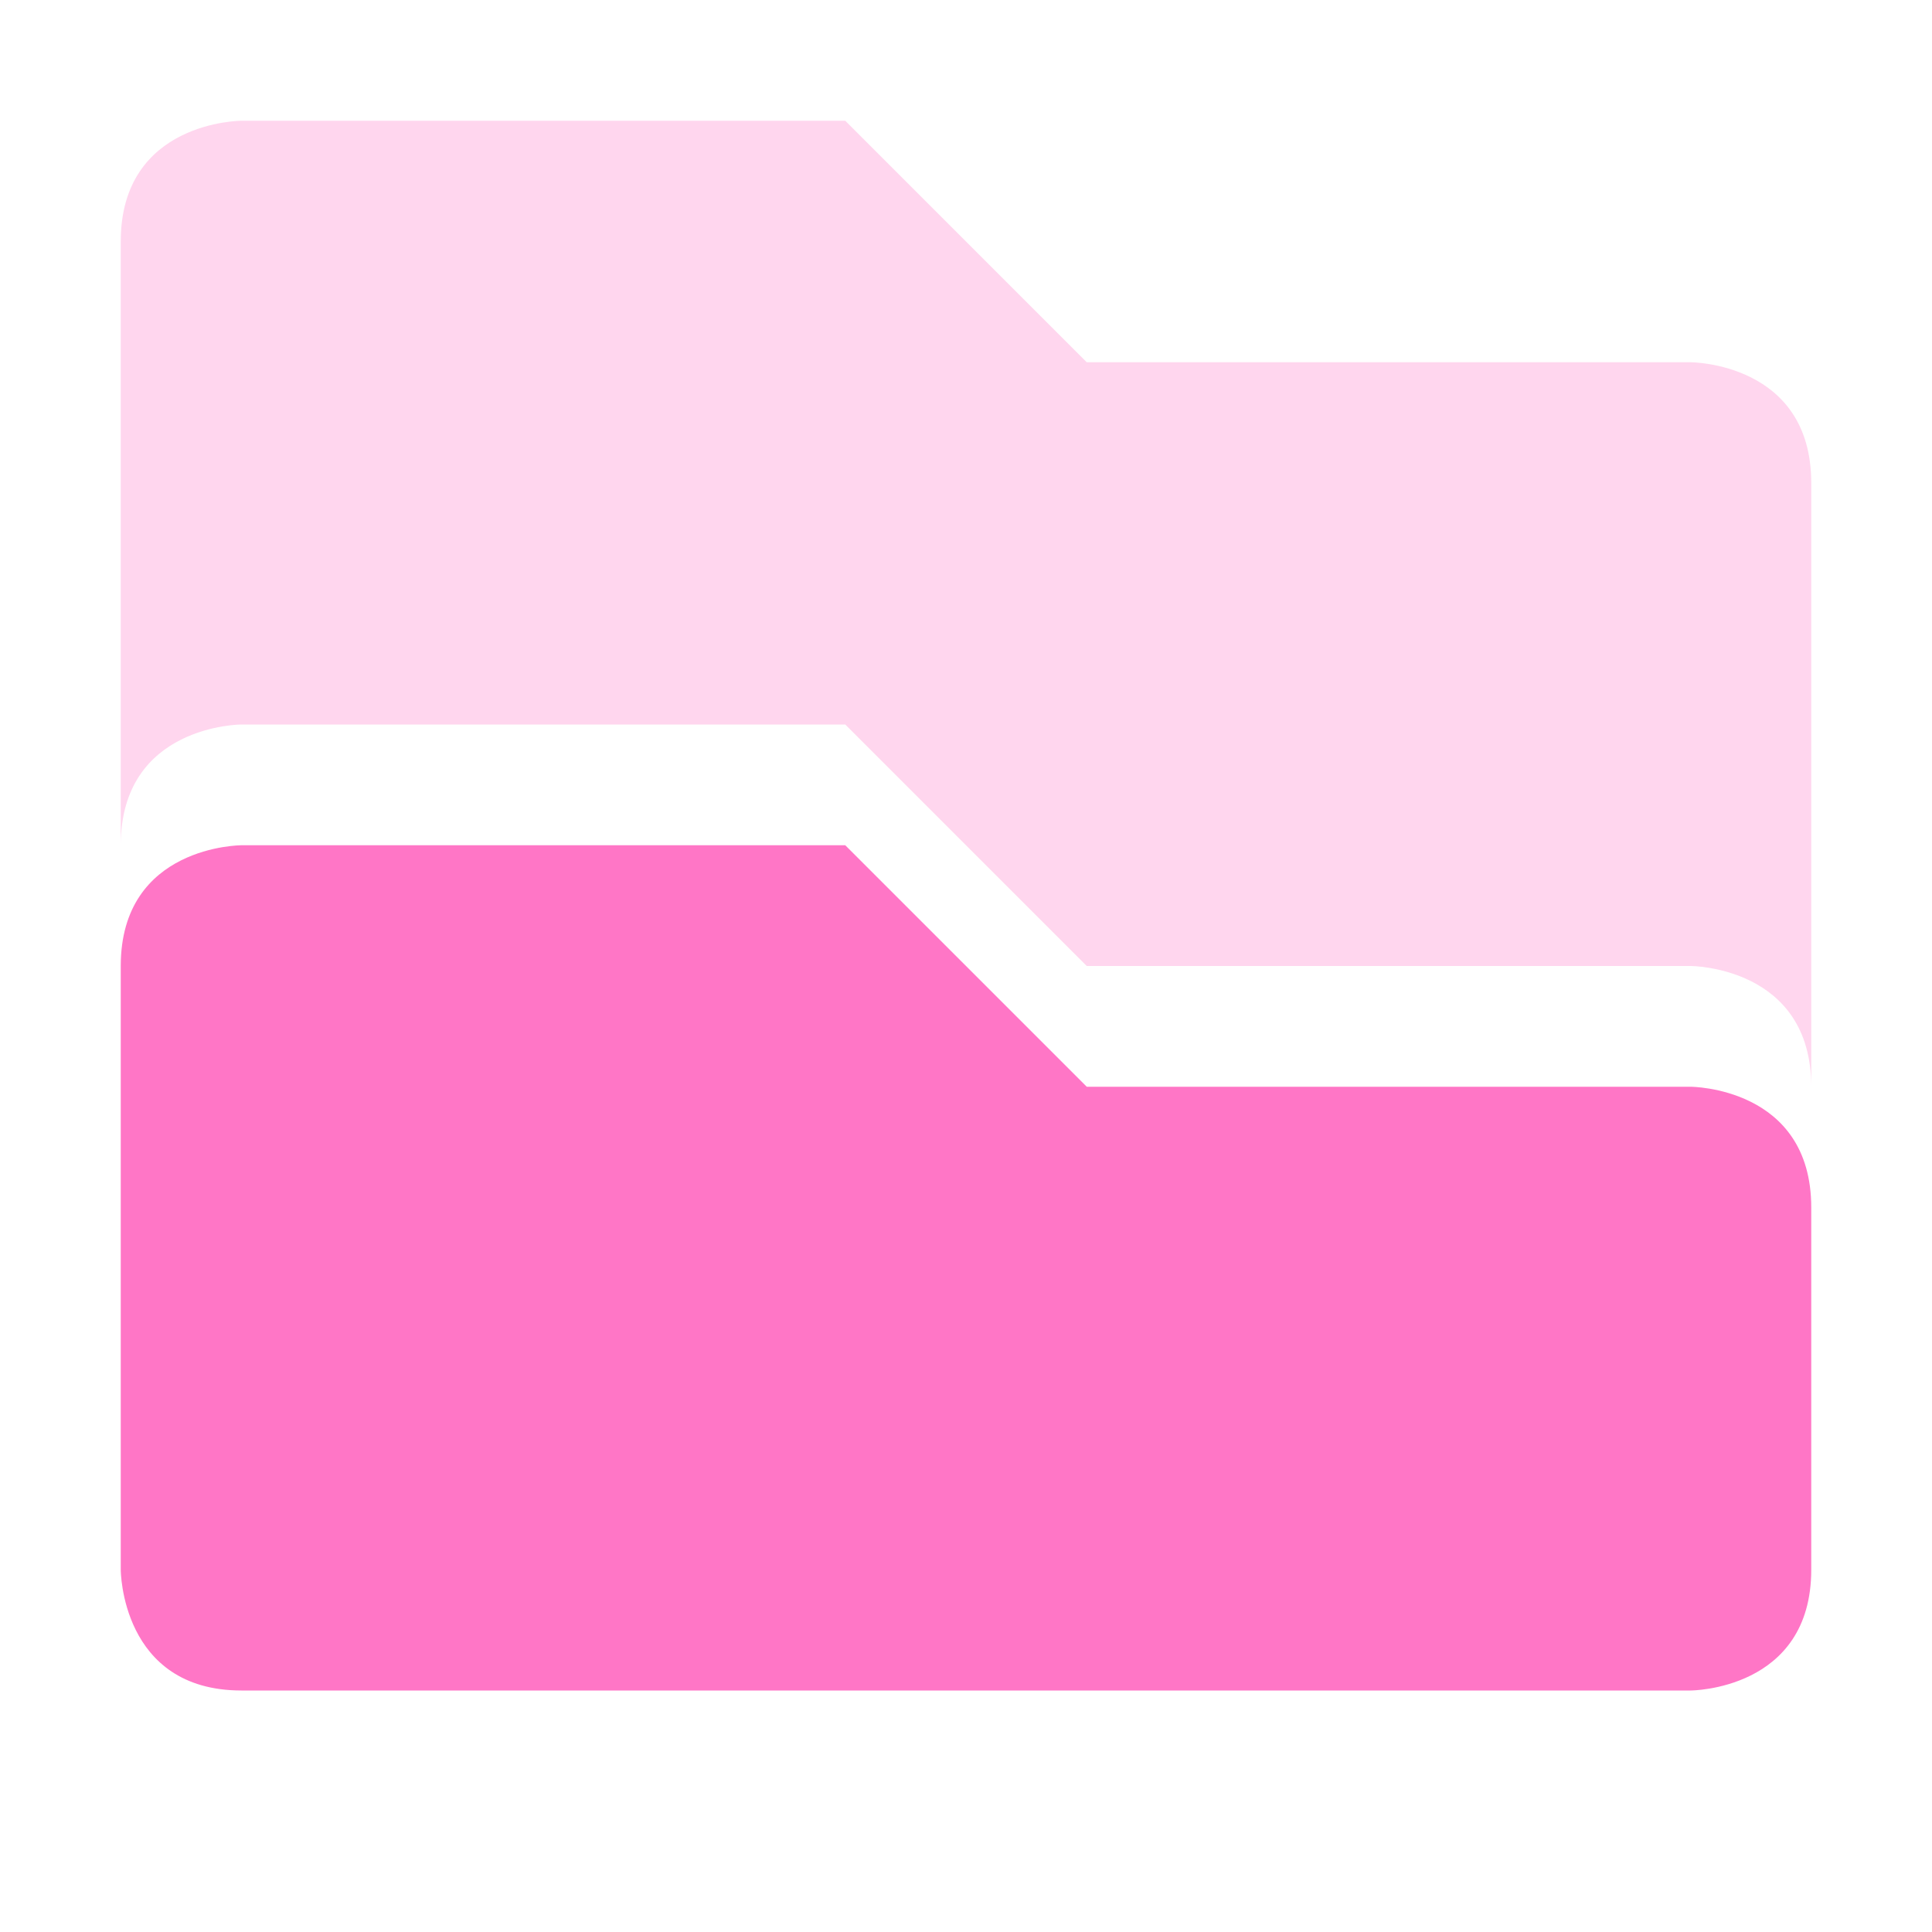 <svg xmlns="http://www.w3.org/2000/svg" width="16" height="16">
 <defs>
  <style id="current-color-scheme" type="text/css">
   .ColorScheme-Text { color:#ff76c6; } .ColorScheme-Highlight { color:#4285f4; }
  </style>
 </defs>
 <path style="fill:currentColor;opacity:0.3" class="ColorScheme-Text" d="M 2 1 C 2 1 1 1 1 2 L 1 7 C 1 6 2 6 2 6 L 7 6 L 9 8 L 14 8 C 14 8 15 8 15 9 L 15 4 C 15 3 14 3 14 3 L 9 3 L 7 1 L 2 1 z"/>
 <path style="fill:currentColor" class="ColorScheme-Text" d="M 2 7 C 2 7 1 7 1 8 L 1 13 C 1 13 1 14 2 14 L 14 14 C 14 14 15 14 15 13 L 15 10 C 15 9 14 9 14 9 L 9 9 L 7 7 L 2 7 z"/>
</svg>

